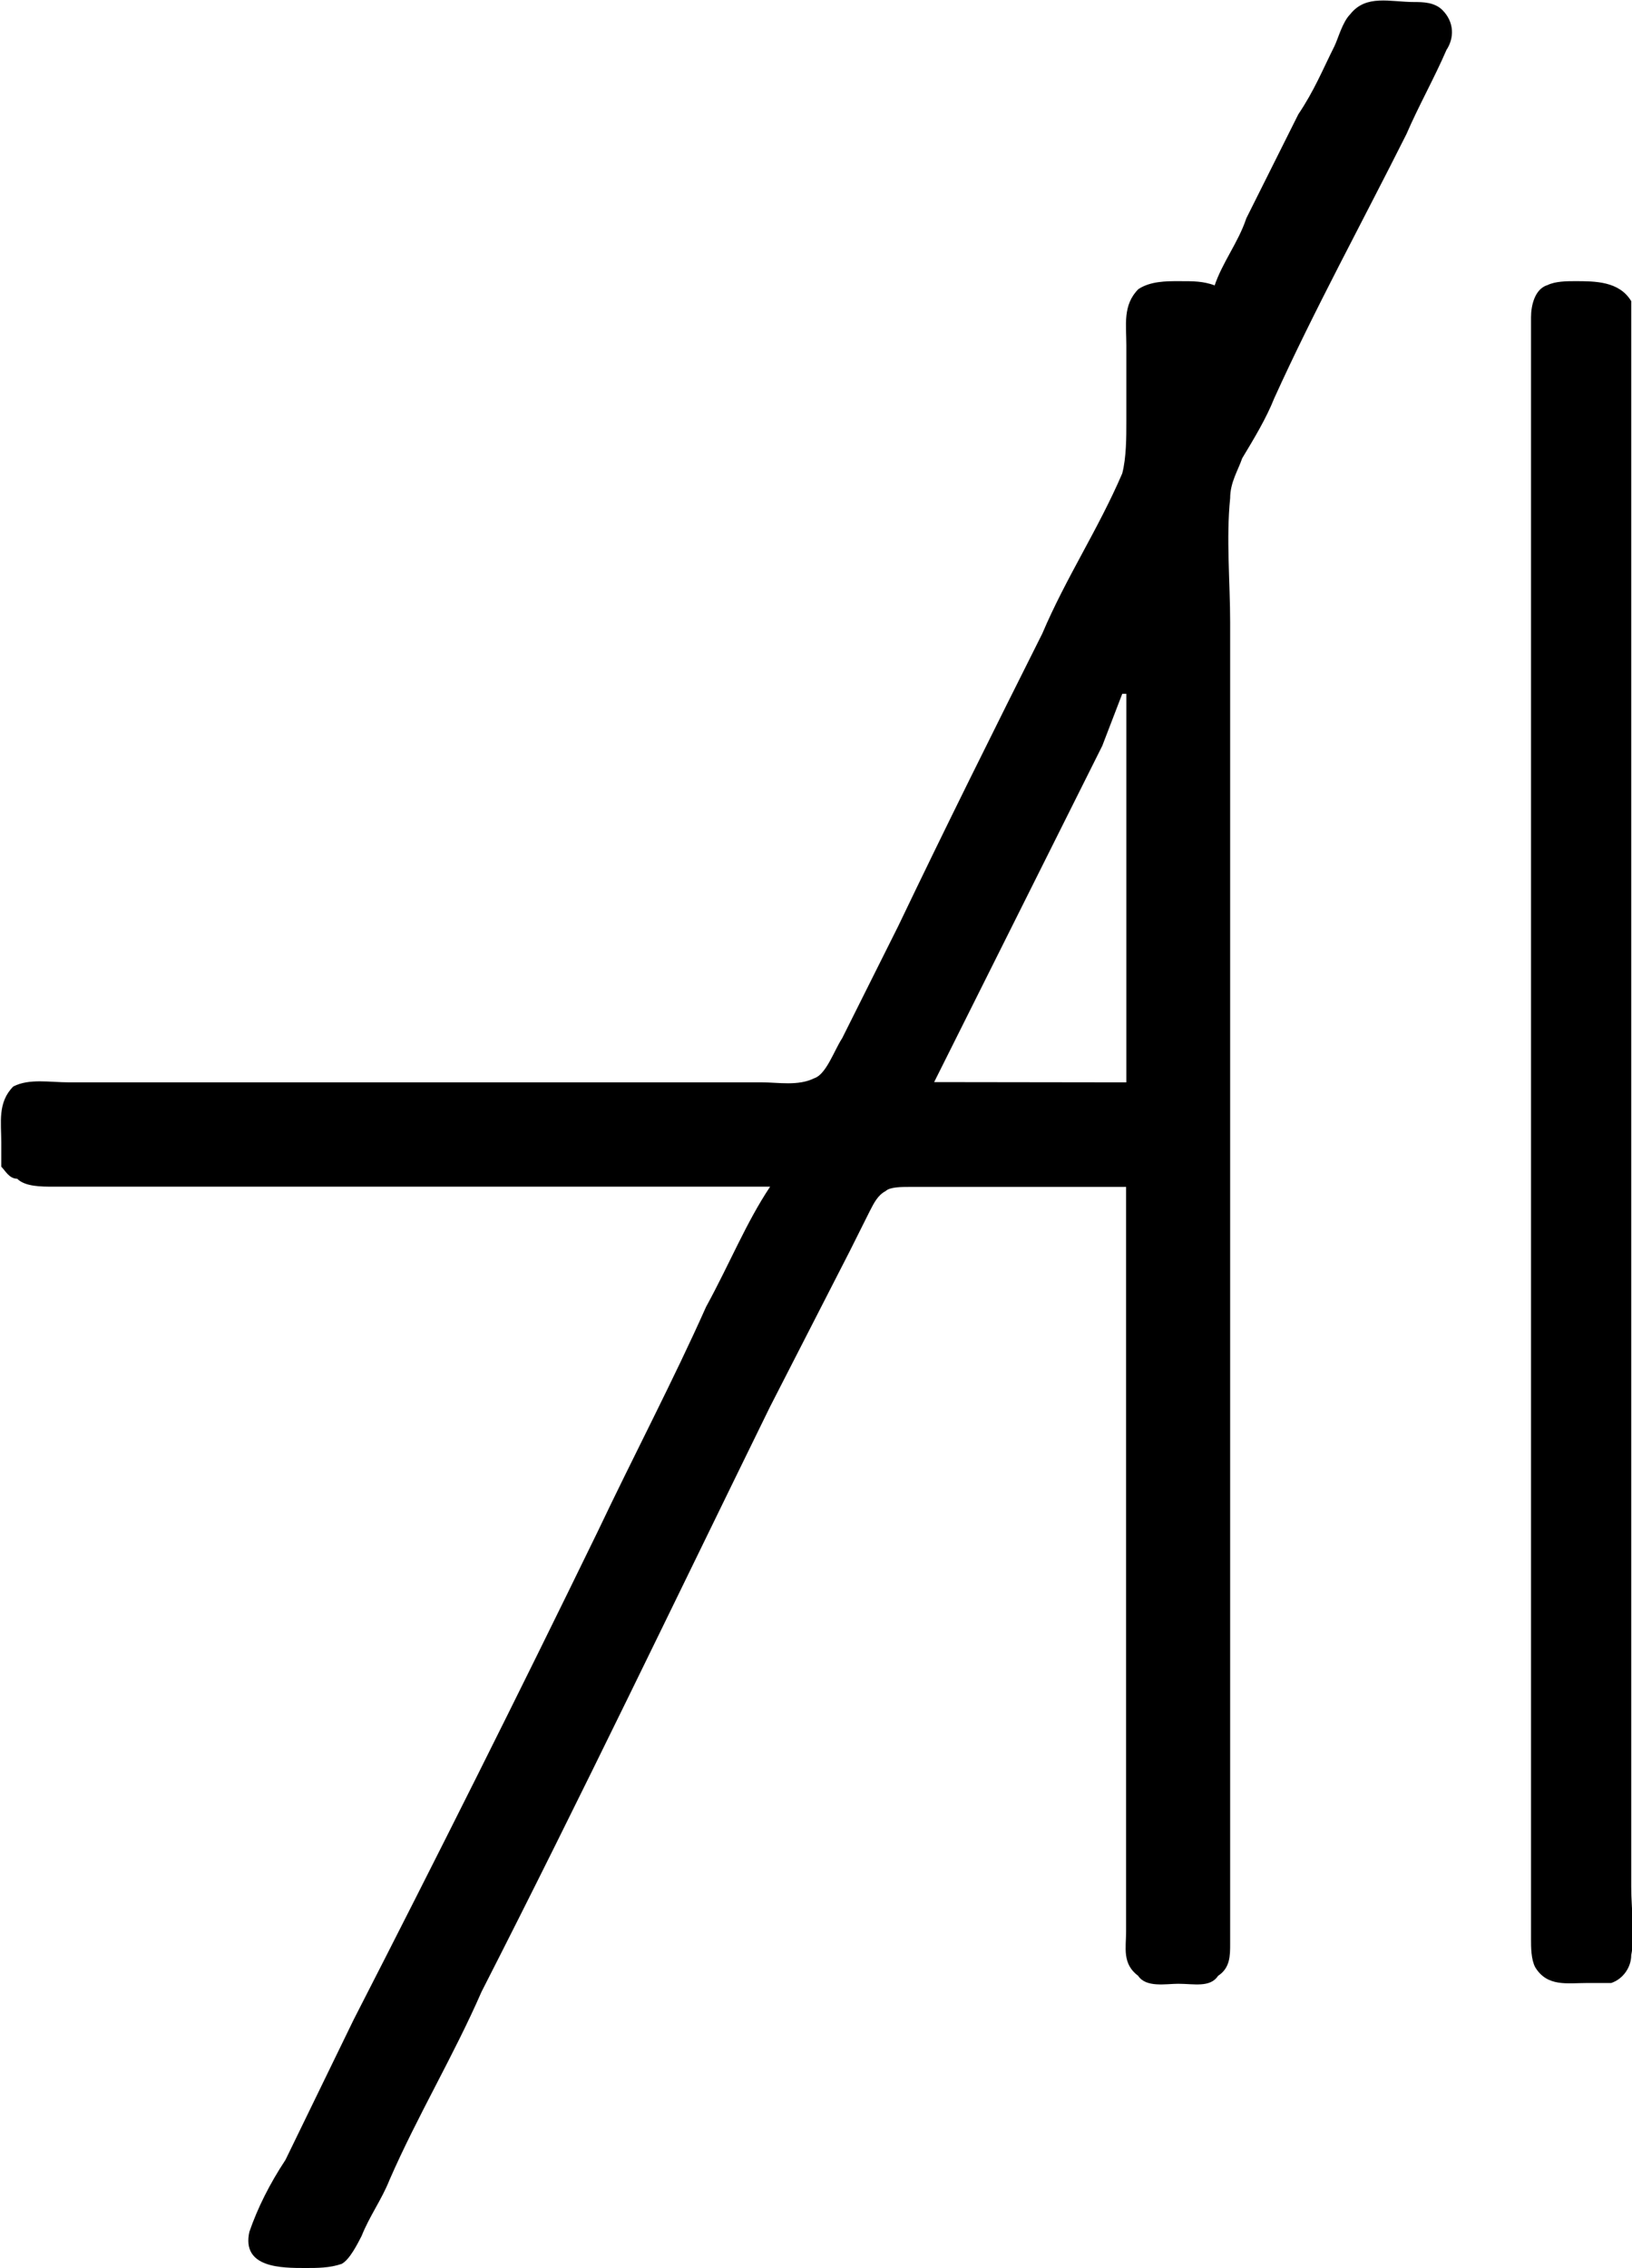 <?xml version="1.0" encoding="UTF-8"?>
<svg fill="#000000" version="1.1" viewBox="0 0 6.368 8.85" xmlns="http://www.w3.org/2000/svg" xmlns:xlink="http://www.w3.org/1999/xlink">
<defs>
<g id="a">
<path d="m5.297-5.812c-0.047-0.016-0.078-0.016-0.141-0.016-0.047 0-0.109 0-0.156 0.031-0.062 0.062-0.047 0.141-0.047 0.219v0.297c0 0.062 0 0.141-0.016 0.203-0.094 0.219-0.219 0.406-0.312 0.625-0.188 0.375-0.375 0.75-0.562 1.141l-0.219 0.438c-0.031 0.047-0.062 0.141-0.109 0.156-0.062 0.031-0.141 0.016-0.203 0.016h-2.703c-0.078 0-0.156-0.016-0.219 0.016-0.062 0.062-0.047 0.141-0.047 0.219v0.094c0.016 0.016 0.031 0.047 0.062 0.047 0.031 0.031 0.094 0.031 0.141 0.031h2.797c-0.094 0.141-0.156 0.297-0.25 0.469-0.125 0.281-0.281 0.578-0.422 0.875-0.312 0.641-0.625 1.266-0.953 1.906l-0.266 0.547c-0.062 0.094-0.109 0.188-0.141 0.281-0.031 0.141 0.125 0.141 0.219 0.141 0.047 0 0.094 0 0.141-0.016 0.031-0.016 0.062-0.078 0.078-0.109 0.031-0.078 0.078-0.141 0.109-0.219 0.109-0.25 0.25-0.484 0.359-0.734 0.391-0.766 0.75-1.516 1.125-2.281l0.312-0.609 0.078-0.156c0.016-0.031 0.031-0.062 0.062-0.078 0.016-0.016 0.062-0.016 0.094-0.016h0.844v2.906c0 0.062-0.016 0.125 0.047 0.172 0.031 0.047 0.109 0.031 0.156 0.031 0.062 0 0.125 0.016 0.156-0.031 0.047-0.031 0.047-0.078 0.047-0.125v-0.25-4.906c0-0.156-0.016-0.328 0-0.484 0-0.062 0.031-0.109 0.047-0.156 0.047-0.078 0.094-0.156 0.125-0.234 0.156-0.344 0.344-0.688 0.516-1.031 0.047-0.109 0.109-0.219 0.156-0.328 0.031-0.047 0.031-0.109-0.016-0.156-0.031-0.031-0.078-0.031-0.109-0.031-0.094 0-0.188-0.031-0.25 0.047-0.031 0.031-0.047 0.094-0.062 0.125-0.047 0.094-0.078 0.172-0.141 0.266l-0.203 0.406c-0.031 0.094-0.094 0.172-0.125 0.266zm1.297 0c-0.047 0.016-0.062 0.078-0.062 0.125v0.25 6.078c0 0.031 0 0.078 0.016 0.109 0.047 0.078 0.125 0.062 0.203 0.062h0.094c0.047-0.016 0.078-0.062 0.078-0.109 0.016-0.078 0-0.172 0-0.266v-6.062-0.125c-0.047-0.078-0.141-0.078-0.219-0.078-0.031 0-0.078 0-0.109 0.016zm-2.391 3.109 0.656-1.312 0.078-0.203h0.016v1.516z"/>
</g>
</defs>
<g transform="translate(-149.27 -127.84)">
<use x="148.712" y="134.765" xlink:href="#a"/>
</g>
</svg>
